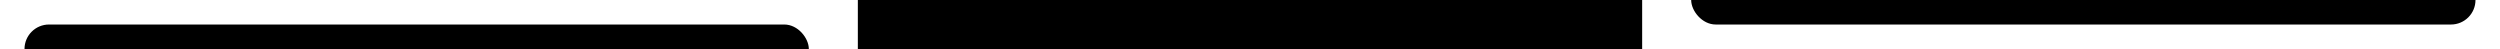 <svg width="3060" height="60" xmlns="http://www.w3.org/2000/svg">
  <defs>
    <filter id="shadow" x="-2%" y="-10%" width="104%" height="120%">
      <feGaussianBlur stdDeviation="7" />
    </filter>
  </defs>
  <style>rect { width: 960px; height: 180px; rx: 30px; ry: 30px; opacity: 1; filter: url(#shadow); }</style>
  <rect x="30" y="30" fill="#000"/>
  <rect x="1050" y="-60" fill="#000"/>
  <rect x="2070" y="-150" fill="#000"/>
</svg>